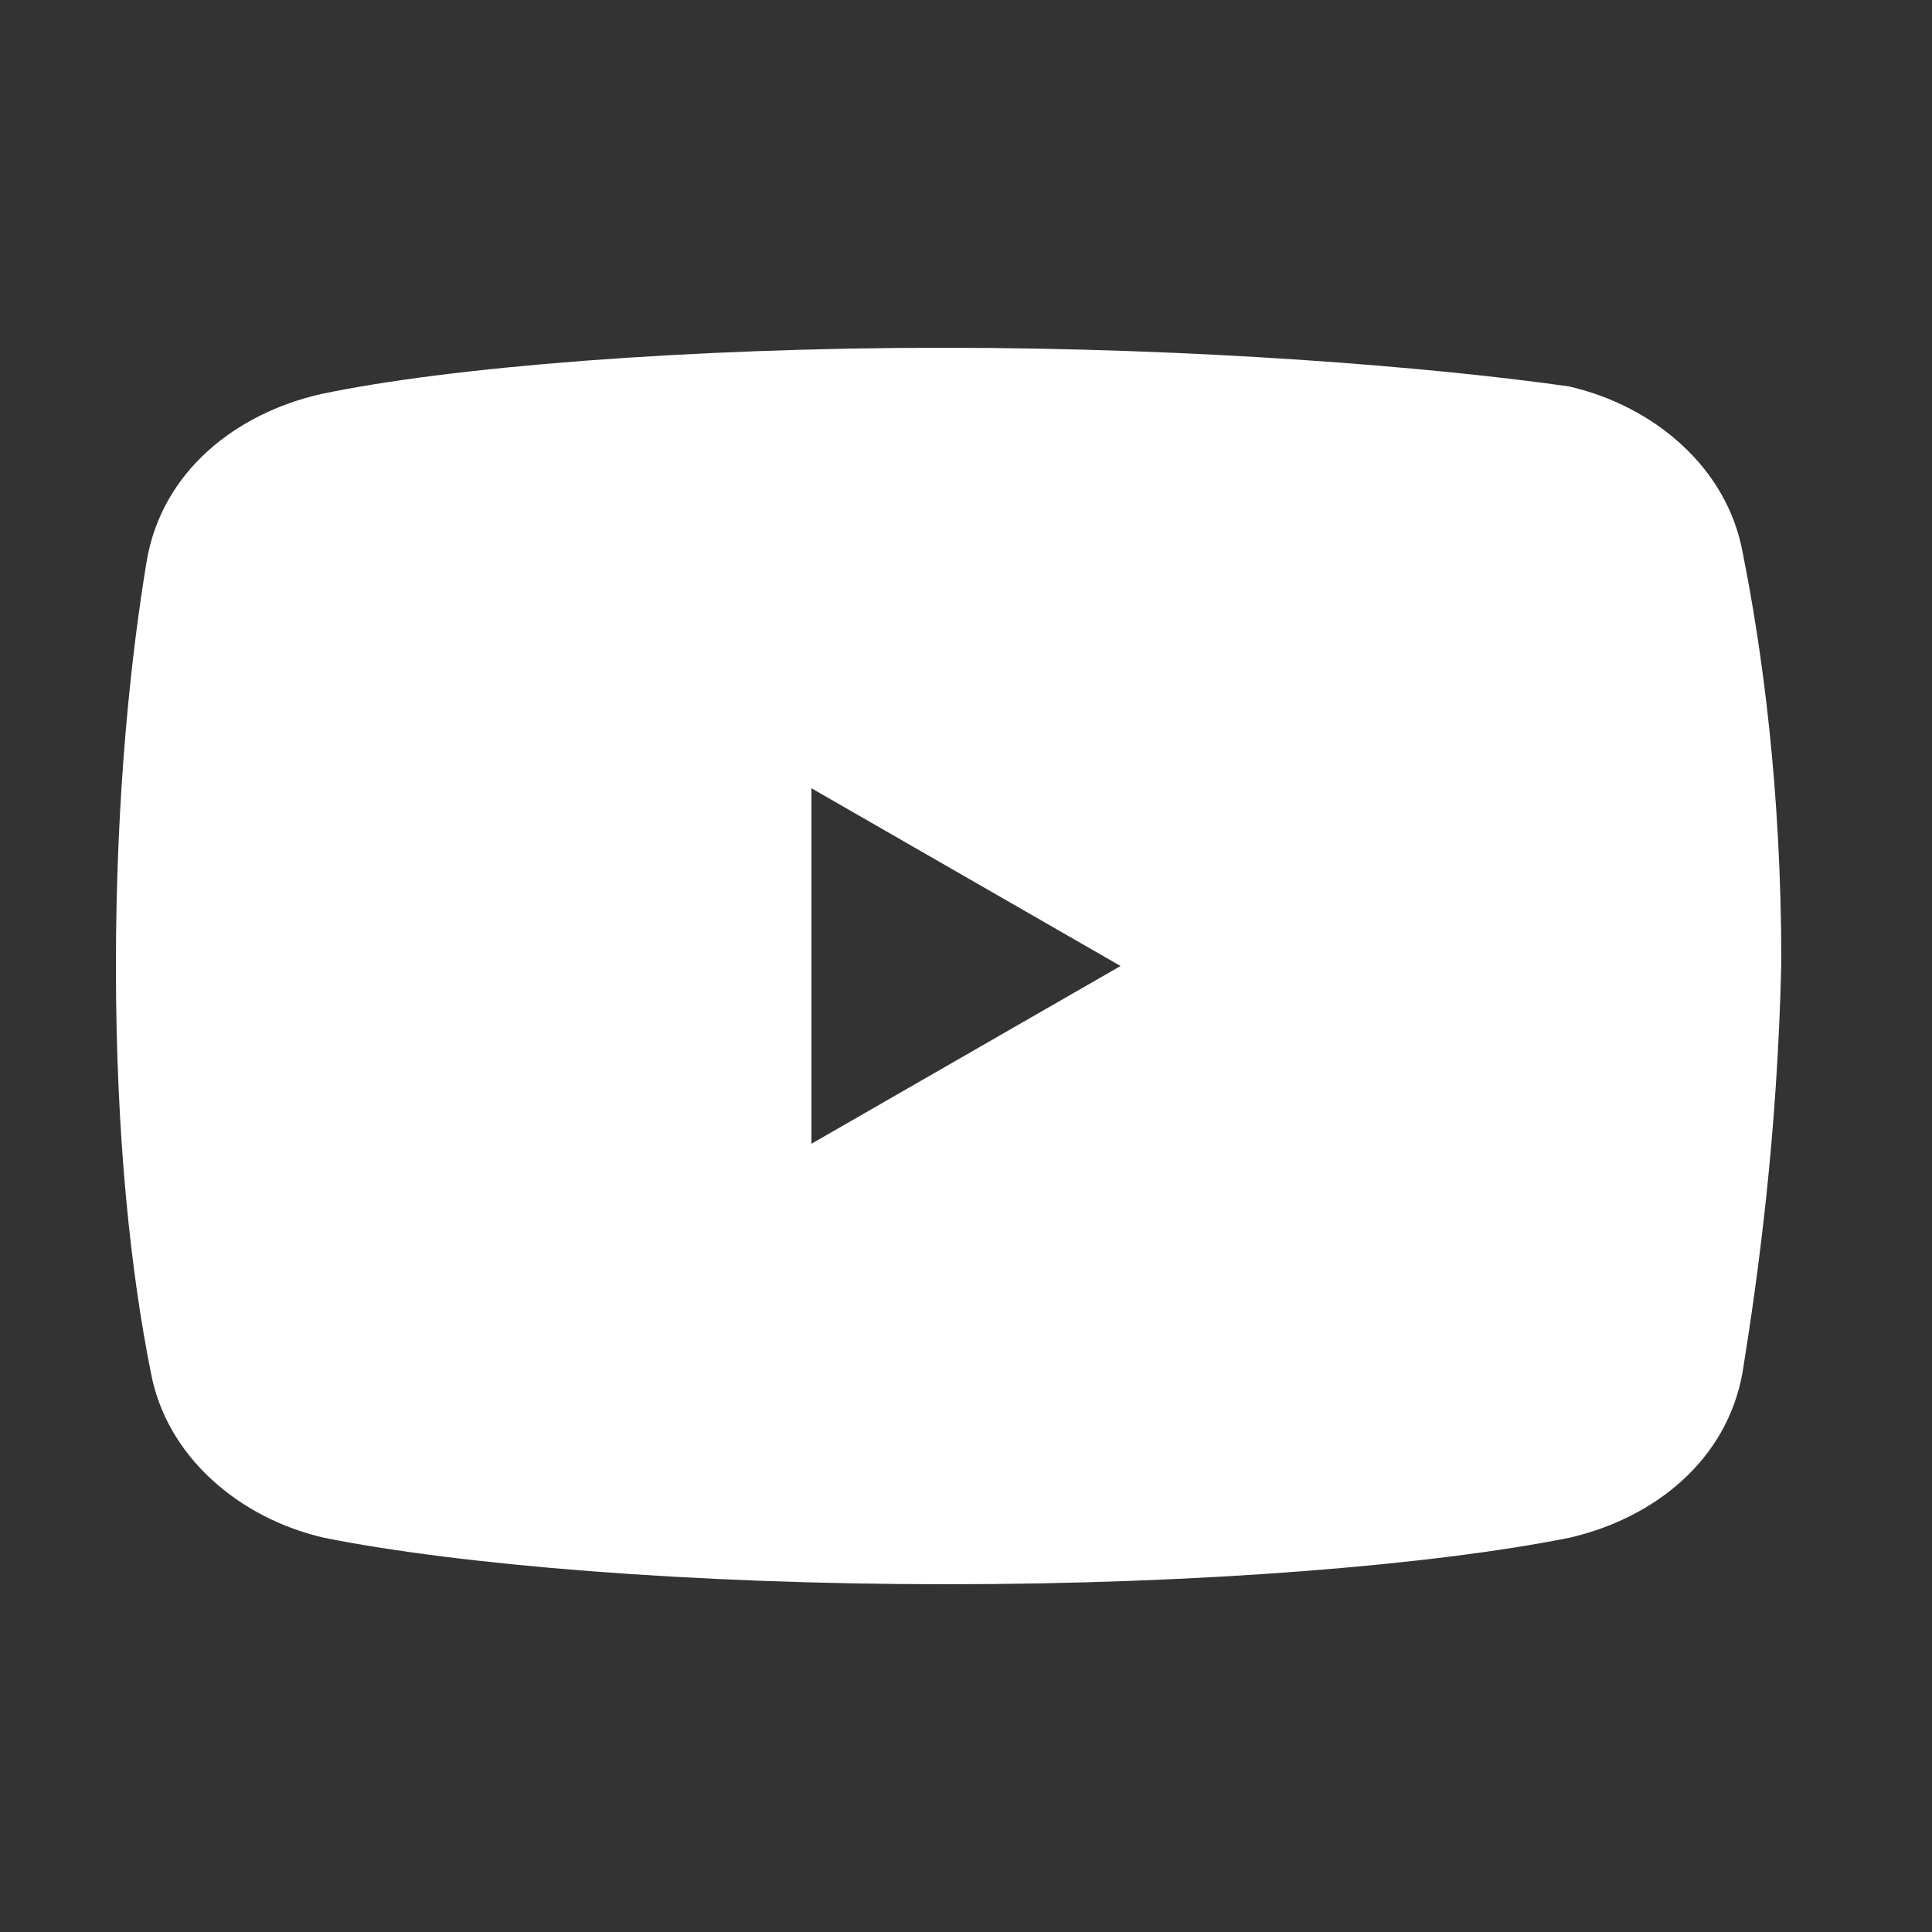 <?xml version="1.0" encoding="utf-8"?>
<!-- Generator: Adobe Illustrator 24.1.2, SVG Export Plug-In . SVG Version: 6.00 Build 0)  -->
<svg version="1.1" id="Слой_1" xmlns="http://www.w3.org/2000/svg" xmlns:xlink="http://www.w3.org/1999/xlink" x="0px" y="0px"
	 viewBox="0 0 50 50" style="enable-background:new 0 0 50 50;" xml:space="preserve">
<rect x="0" y="0" width="50" height="50" fill="#333333" stroke="none"/>
<style type="text/css">
	.st0{fill:#FFFFFF;}
</style>
<path class="st0" d="M45.1,14.3c-0.4-2.2-2.3-3.8-4.5-4.3C37.1,9.5,31,9,24.4,9c-6.6,0-12.8,0.5-16.1,1.2c-2.2,0.5-4.1,2-4.5,4.3
	C3.4,16.9,3,20.5,3,25s0.4,8,0.9,10.5c0.4,2.2,2.3,3.8,4.5,4.3c3.5,0.7,9.5,1.2,16.1,1.2s12.6-0.5,16.1-1.2c2.2-0.5,4.1-2,4.5-4.3
	c0.4-2.5,0.9-6.1,1-10.6C46.1,20.4,45.6,16.8,45.1,14.3z M19,33V17l14,8L19,33z"/>
<path class="st0" d="M43.1,14.8c-0.2-1.3-1.4-2.3-2.9-2.7c-2.8-0.5-8.6-1.1-15.8-1.1c-6.3,0-12.4,0.5-15.7,1.2
	c-0.5,0.2-2.6,0.8-2.9,2.7C5.4,17,5,20.4,5,25c0,3.7,0.3,7.4,1.1,10.2c0.2,1.3,1.4,2.3,2.9,2.7c3.5,0.8,9.6,1.2,15.6,1.2
	s12-0.5,15.6-1.2c0.6-0.2,2.6-0.8,2.9-2.7c0.4-2.5,0.9-6,1-10.3C44.1,21.4,43.7,18,43.1,14.8z M21,29.6v-9.2l8,4.6L21,29.6z"/>
</svg>
